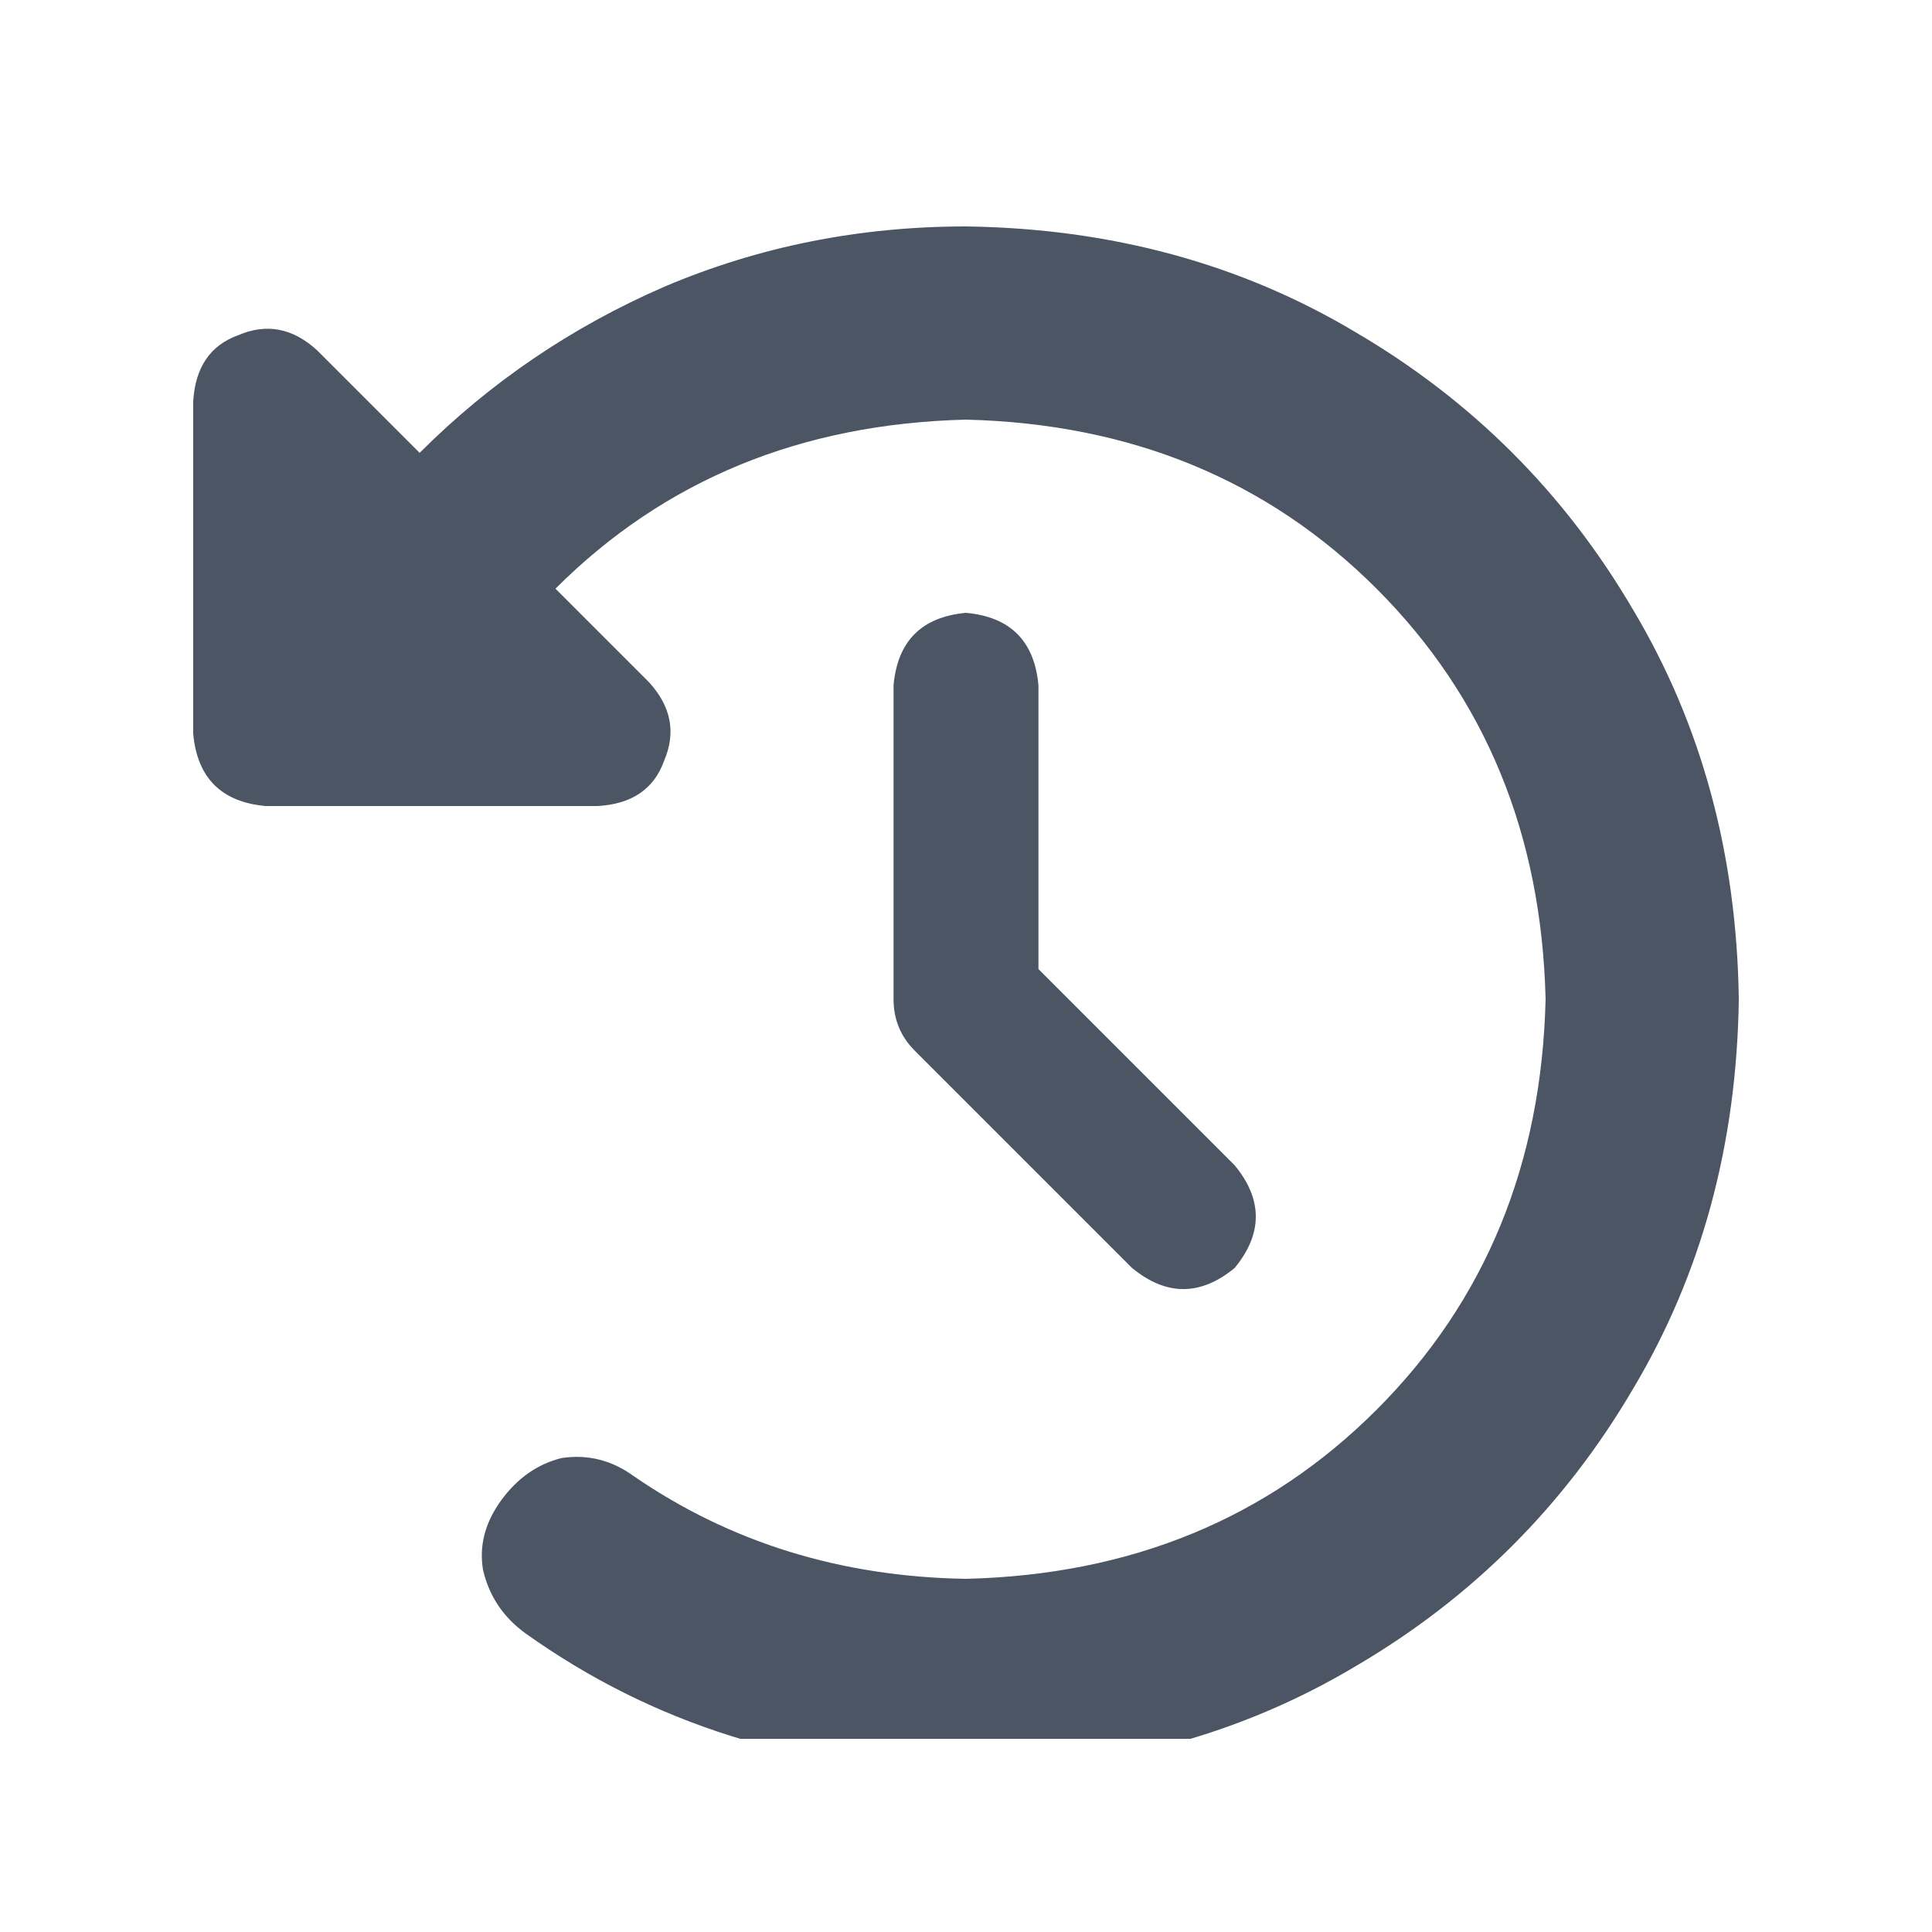 <svg xmlns="http://www.w3.org/2000/svg" xmlns:xlink="http://www.w3.org/1999/xlink" fill="none" version="1.1" width="20" height="20" viewBox="0 0 20 20"><defs><clipPath id="master_svg0_5_4648"><rect x="2" y="2" width="16" height="16" rx="0"/></clipPath></defs><g><rect x="0" y="0" width="20" height="20" rx="0" fill="#000000" fill-opacity="0" style="mix-blend-mode:passthrough"/><g clip-path="url(#master_svg0_5_4648)"><g transform="matrix(1,0,0,-1,0,36.688)"><g><path d="M4.344,32L3.281,33.063L4.344,32L3.281,33.063Q2.906,33.406,2.469,33.219Q2.031,33.063,2,32.531L2,29.094Q2.062,28.406,2.75,28.344L6.188,28.344Q6.719,28.375,6.875,28.813Q7.062,29.25,6.719,29.625L5.75,30.594Q7.438,32.281,10,32.344Q12.562,32.281,14.25,30.594Q15.938,28.906,16,26.344Q15.938,23.781,14.25,22.094Q12.562,20.406,10,20.344Q8.062,20.375,6.562,21.406Q6.219,21.656,5.812,21.594Q5.438,21.5,5.188,21.156Q4.938,20.812,5,20.438Q5.094,20.031,5.438,19.781Q7.406,18.375,10,18.344Q12.25,18.375,14.031,19.438Q15.844,20.5,16.906,22.312Q17.969,24.094,18,26.344Q17.969,28.594,16.906,30.375Q15.844,32.188,14.031,33.25Q12.25,34.313,10,34.344Q8.344,34.344,6.875,33.719Q5.438,33.094,4.344,32ZM10,30.344Q9.312,30.281,9.25,29.594L9.25,26.344Q9.25,26.031,9.469,25.812L11.719,23.562Q12.25,23.125,12.781,23.562Q13.219,24.094,12.781,24.625L10.75,26.656L10.75,29.594Q10.688,30.281,10,30.344Z" fill="#4B5563" fill-opacity="1" style="mix-blend-mode:passthrough"/></g></g></g></g></svg>